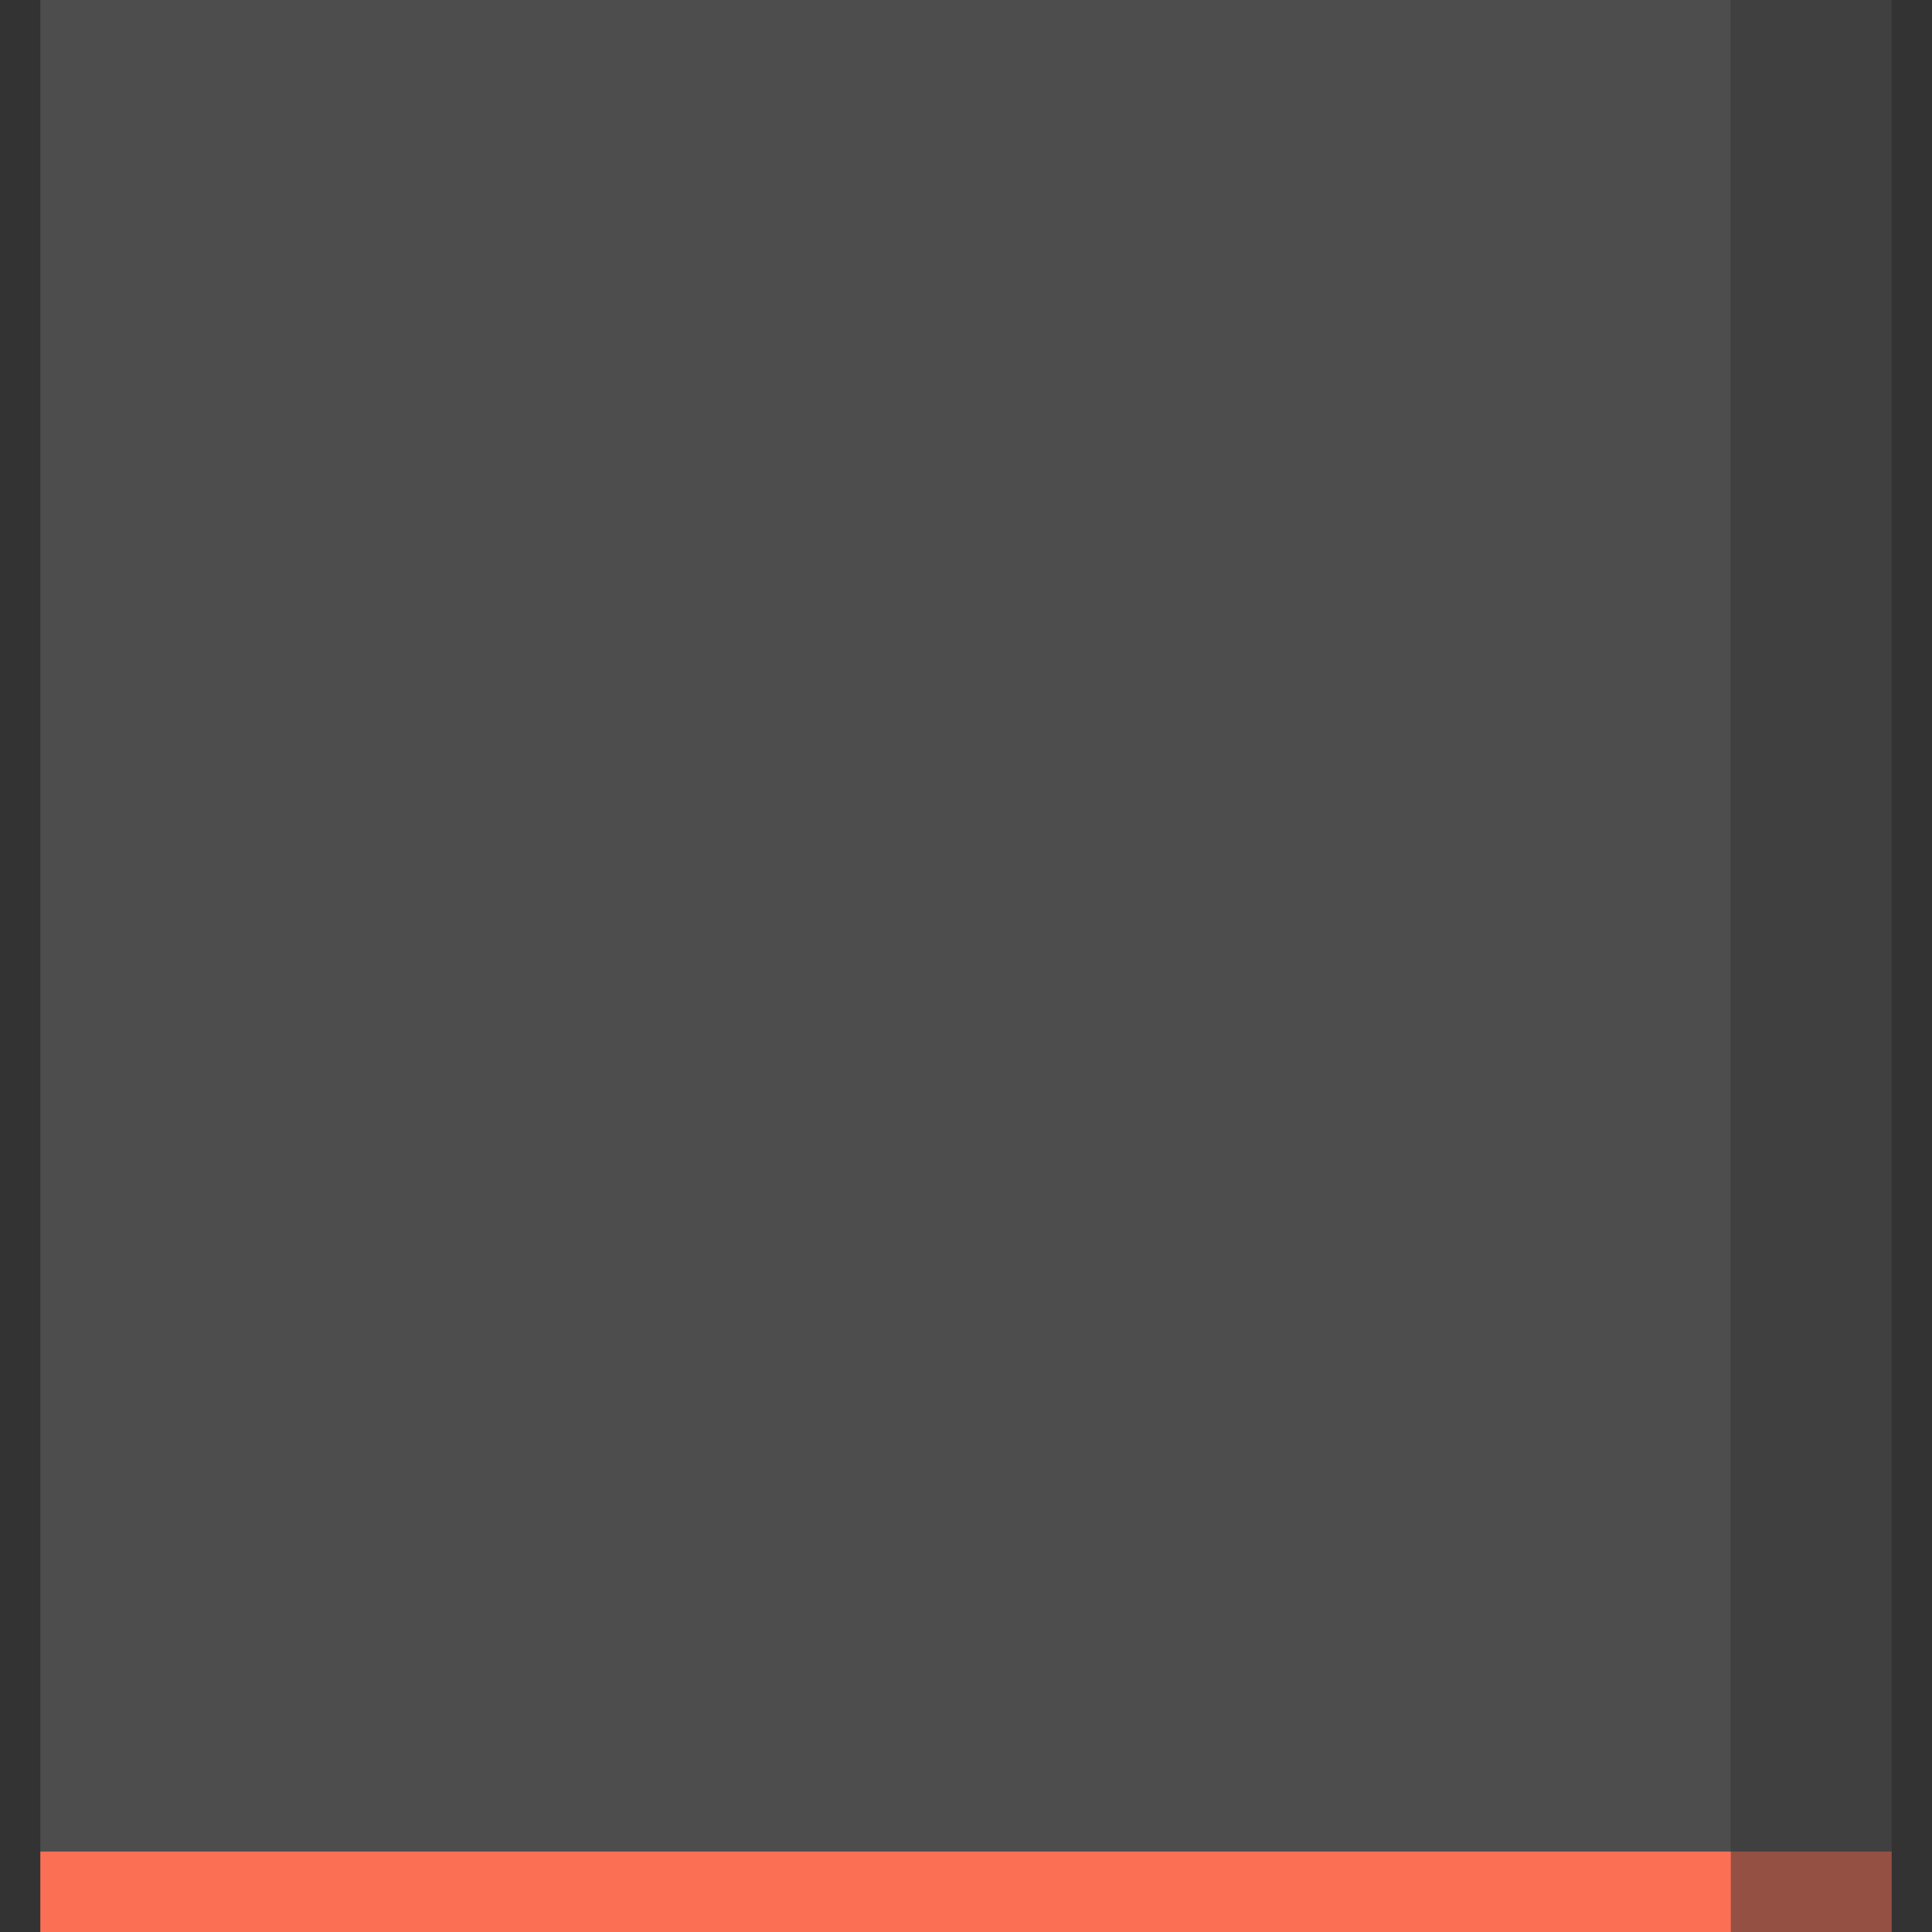 <?xml version="1.0" encoding="UTF-8" standalone="no"?>
<!-- Created with Inkscape (http://www.inkscape.org/) -->

<svg
   xmlns:dc="http://purl.org/dc/elements/1.1/"
   xmlns:cc="http://creativecommons.org/ns#"
   xmlns:rdf="http://www.w3.org/1999/02/22-rdf-syntax-ns#"
   xmlns:svg="http://www.w3.org/2000/svg"
   xmlns="http://www.w3.org/2000/svg"
   xmlns:sodipodi="http://sodipodi.sourceforge.net/DTD/sodipodi-0.dtd"
   xmlns:inkscape="http://www.inkscape.org/namespaces/inkscape"
   width="48"
   height="48"
   viewBox="0 0 12.7 12.7"
   version="1.1"
   id="svg8"
   inkscape:version="0.92.2 2405546, 2018-03-11"
   sodipodi:docname="running2-bottom-active.svg">
  <rect x="0" y="0" width="12.7" height="12.7" fill="#333333" stroke="none"/>
  <defs
     id="defs2" />
  <sodipodi:namedview
     id="base"
     pagecolor="#717171"
     bordercolor="#666666"
     borderopacity="1.0"
     inkscape:pageopacity="0"
     inkscape:pageshadow="2"
     inkscape:zoom="11.313708"
     inkscape:cx="7.5232601"
     inkscape:cy="24.214626"
     inkscape:document-units="px"
     inkscape:current-layer="layer1"
     showgrid="true"
     units="px"
     inkscape:pagecheckerboard="false"
     inkscape:window-width="1857"
     inkscape:window-height="926"
     inkscape:window-x="63"
     inkscape:window-y="27"
     inkscape:window-maximized="1"
     inkscape:measure-start="0,0"
     inkscape:measure-end="0,0">
    <inkscape:grid
       type="xygrid"
       id="grid815" />
  </sodipodi:namedview>
  <g
     inkscape:label="Layer 1"
     inkscape:groupmode="layer"
     id="layer1"
     transform="translate(0,-284.3)">
    <g
       id="g826">
      <rect
         transform="rotate(-90)"
         style="fill:#fb6f55;fill-opacity:1;stroke:none;stroke-width:0.377;stroke-miterlimit:4;stroke-dasharray:none;stroke-opacity:0.071"
         id="rect819"
         width="0.529"
         height="11.113"
         x="-297"
         y="0.265" />
      <rect
         transform="rotate(-90)"
         style="fill:#ffffff;fill-opacity:0.125;stroke:none;stroke-width:0.247;stroke-miterlimit:4;stroke-dasharray:none;stroke-opacity:0.071"
         id="rect2749"
         width="12.171"
         height="11.112"
         x="-296.471"
         y="0.265" />
      <rect
         transform="matrix(0,-1,-1,0,0,0)"
         y="-12.435"
         x="-296.471"
         height="1.058"
         width="12.171"
         id="rect2751"
         style="fill:#ffffff;fill-opacity:0.063;stroke:none;stroke-width:0.076;stroke-miterlimit:4;stroke-dasharray:none;stroke-opacity:0.071" />
      <rect
         transform="matrix(0,-1,-1,0,0,0)"
         y="-12.435"
         x="-297"
         height="1.058"
         width="0.529"
         id="rect2787"
         style="fill:#fb6f55;fill-opacity:0.486;stroke:none;stroke-width:0.116;stroke-miterlimit:4;stroke-dasharray:none;stroke-opacity:0.071" />
    </g>
  </g>
</svg>
